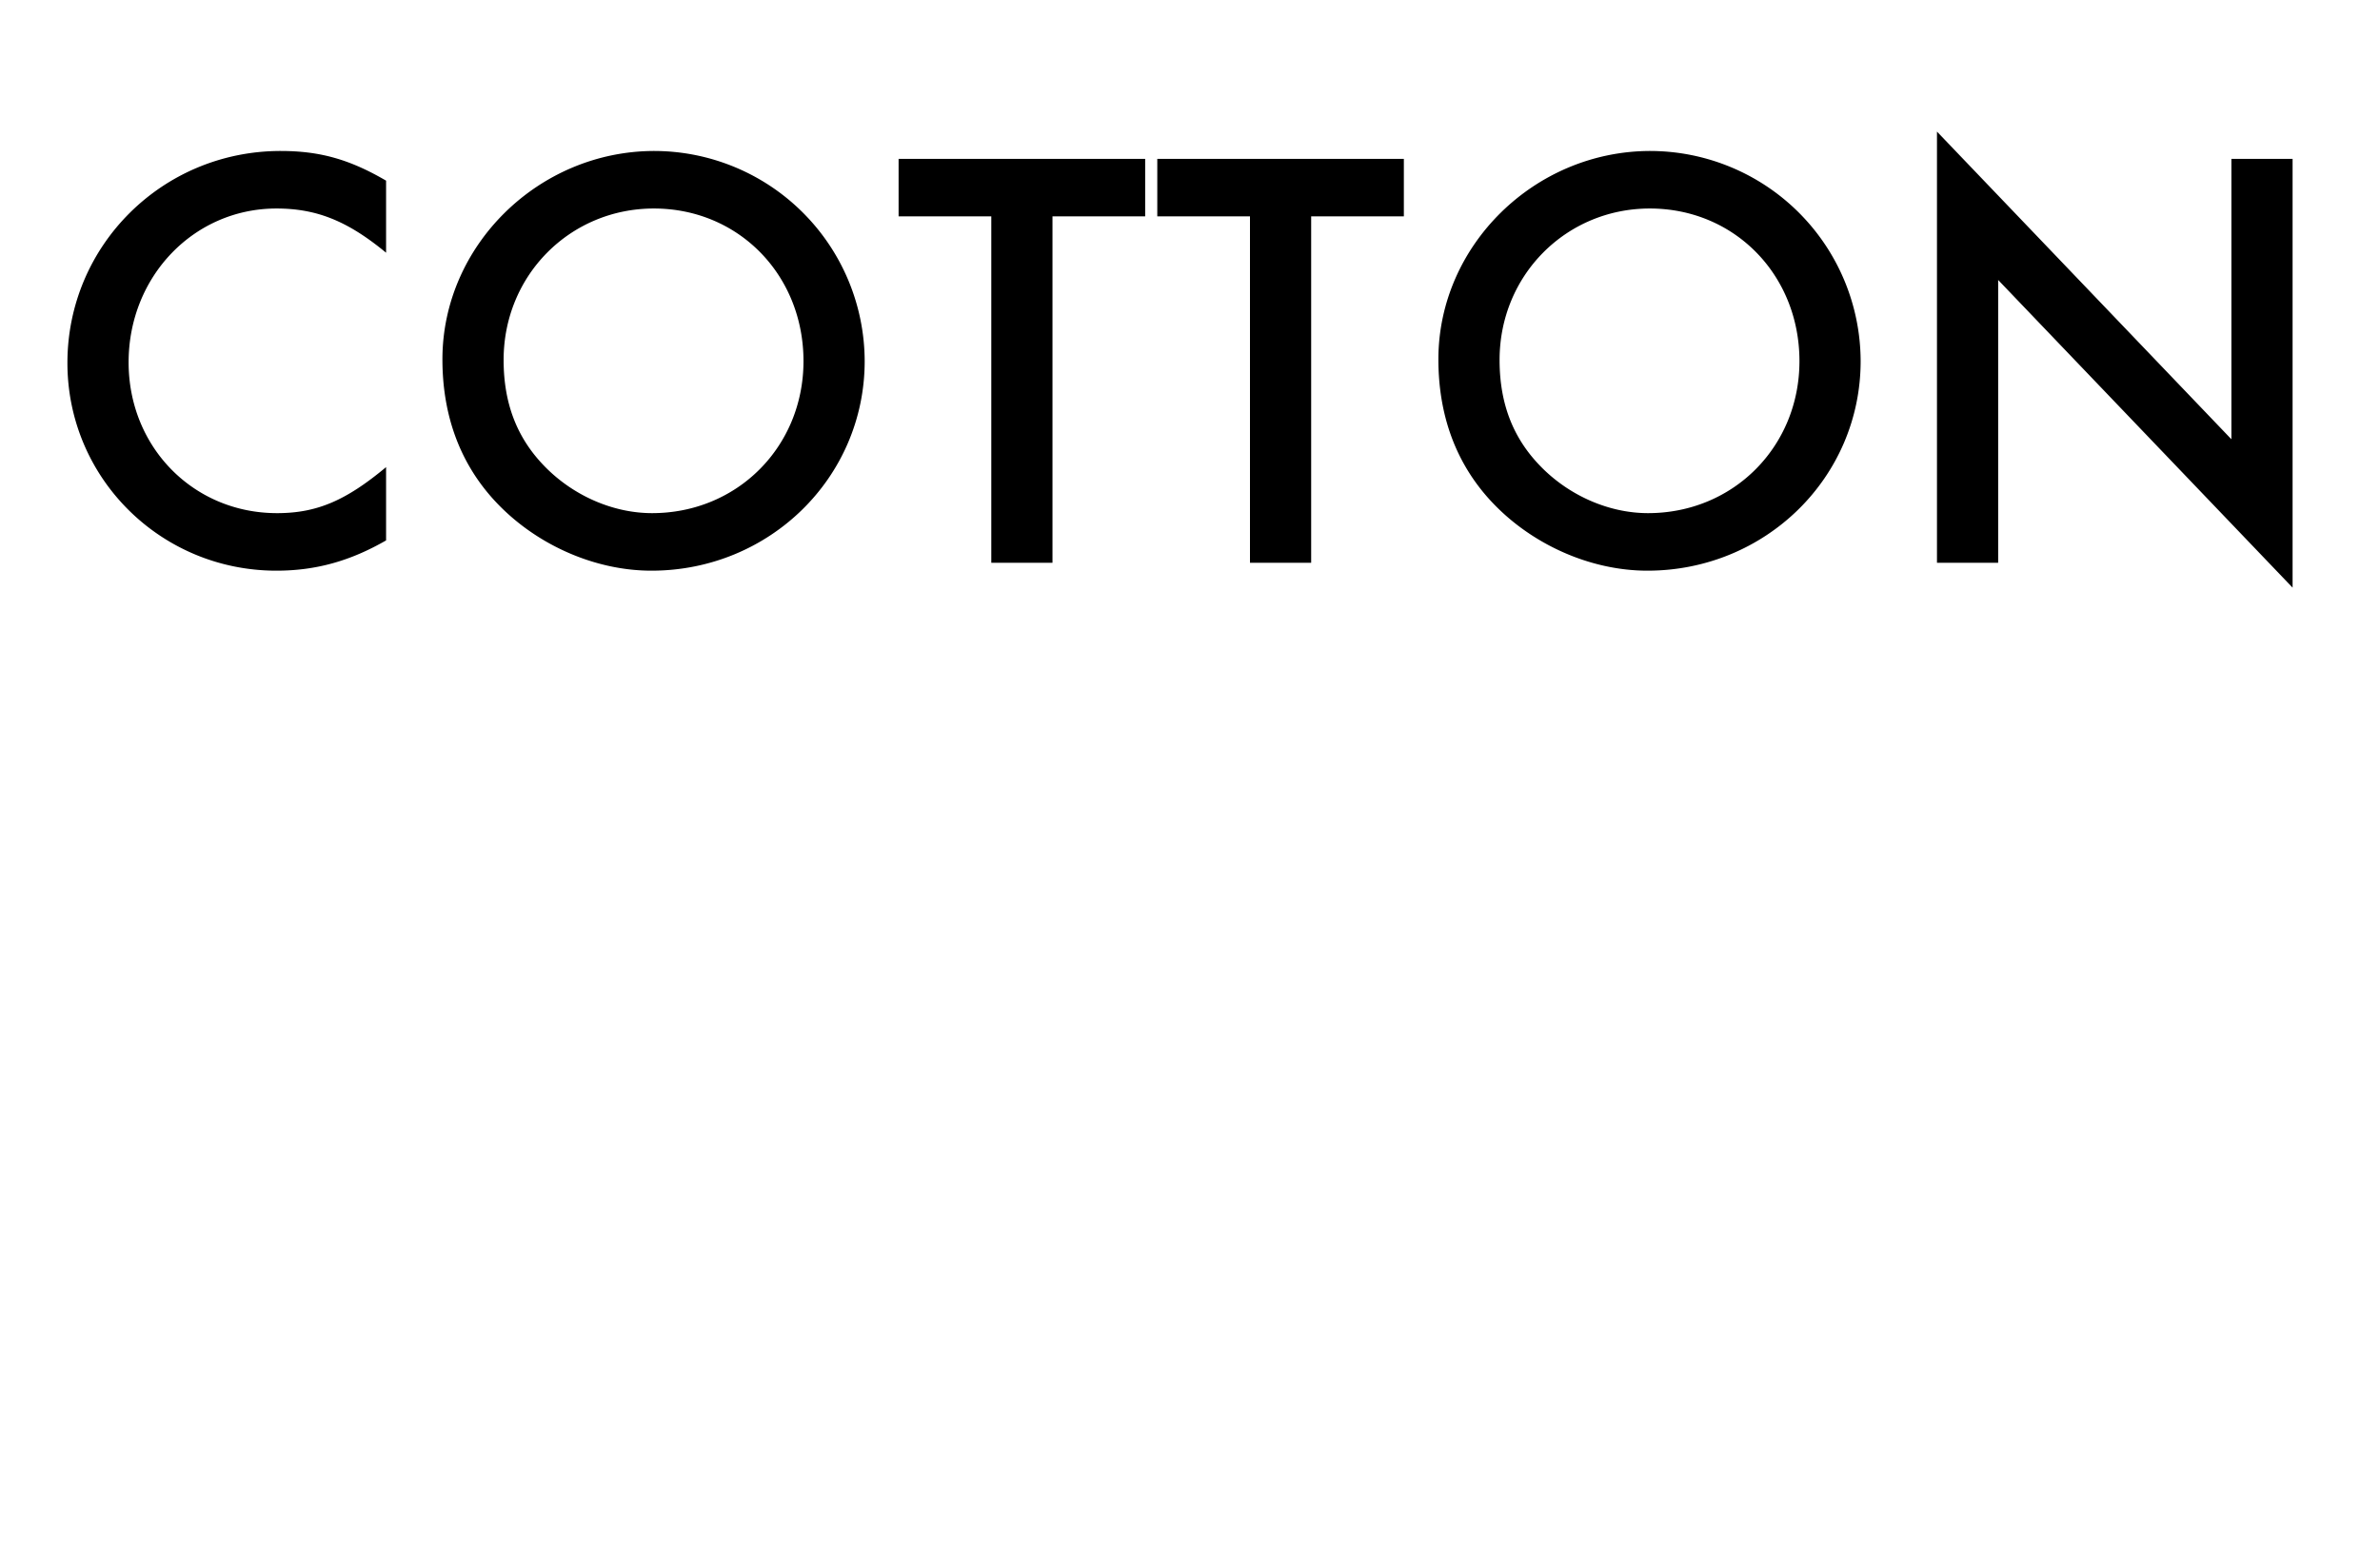 <svg width="55" height="36" xmlns="http://www.w3.org/2000/svg"><path d="M8.922 4.176c-.84-.49-1.526-.686-2.436-.686-2.73 0-4.928 2.184-4.928 4.9 0 2.66 2.156 4.802 4.83 4.802.91 0 1.708-.224 2.534-.7v-1.694c-.924.77-1.596 1.064-2.52 1.064-1.932 0-3.43-1.526-3.43-3.486 0-1.988 1.512-3.556 3.416-3.556.938 0 1.652.294 2.534 1.022zm6.202-.686c-2.674 0-4.9 2.184-4.9 4.816 0 1.274.392 2.366 1.176 3.234.924 1.022 2.31 1.652 3.654 1.652 2.73 0 4.928-2.156 4.928-4.844a4.87 4.87 0 0 0-4.858-4.858zm-.014 1.33c1.96 0 3.458 1.54 3.458 3.528 0 1.974-1.526 3.514-3.5 3.514-.854 0-1.736-.364-2.394-.994-.7-.672-1.036-1.498-1.036-2.548 0-1.96 1.54-3.5 3.472-3.5zm9.212.182h2.142v-1.33h-5.698v1.33h2.142v8.008h1.414zm5.978 0h2.142v-1.33h-5.698v1.33h2.142v8.008H30.3zm7.84-1.512c-2.674 0-4.9 2.184-4.9 4.816 0 1.274.392 2.366 1.176 3.234.924 1.022 2.31 1.652 3.654 1.652 2.73 0 4.928-2.156 4.928-4.844A4.87 4.87 0 0 0 38.14 3.49zm-.014 1.33c1.96 0 3.458 1.54 3.458 3.528 0 1.974-1.526 3.514-3.5 3.514-.854 0-1.736-.364-2.394-.994-.7-.672-1.036-1.498-1.036-2.548 0-1.96 1.54-3.5 3.472-3.5zm6.636 8.19h1.414V6.472l6.804 7.112V3.672h-1.414v6.482l-6.804-7.112z"/></svg>